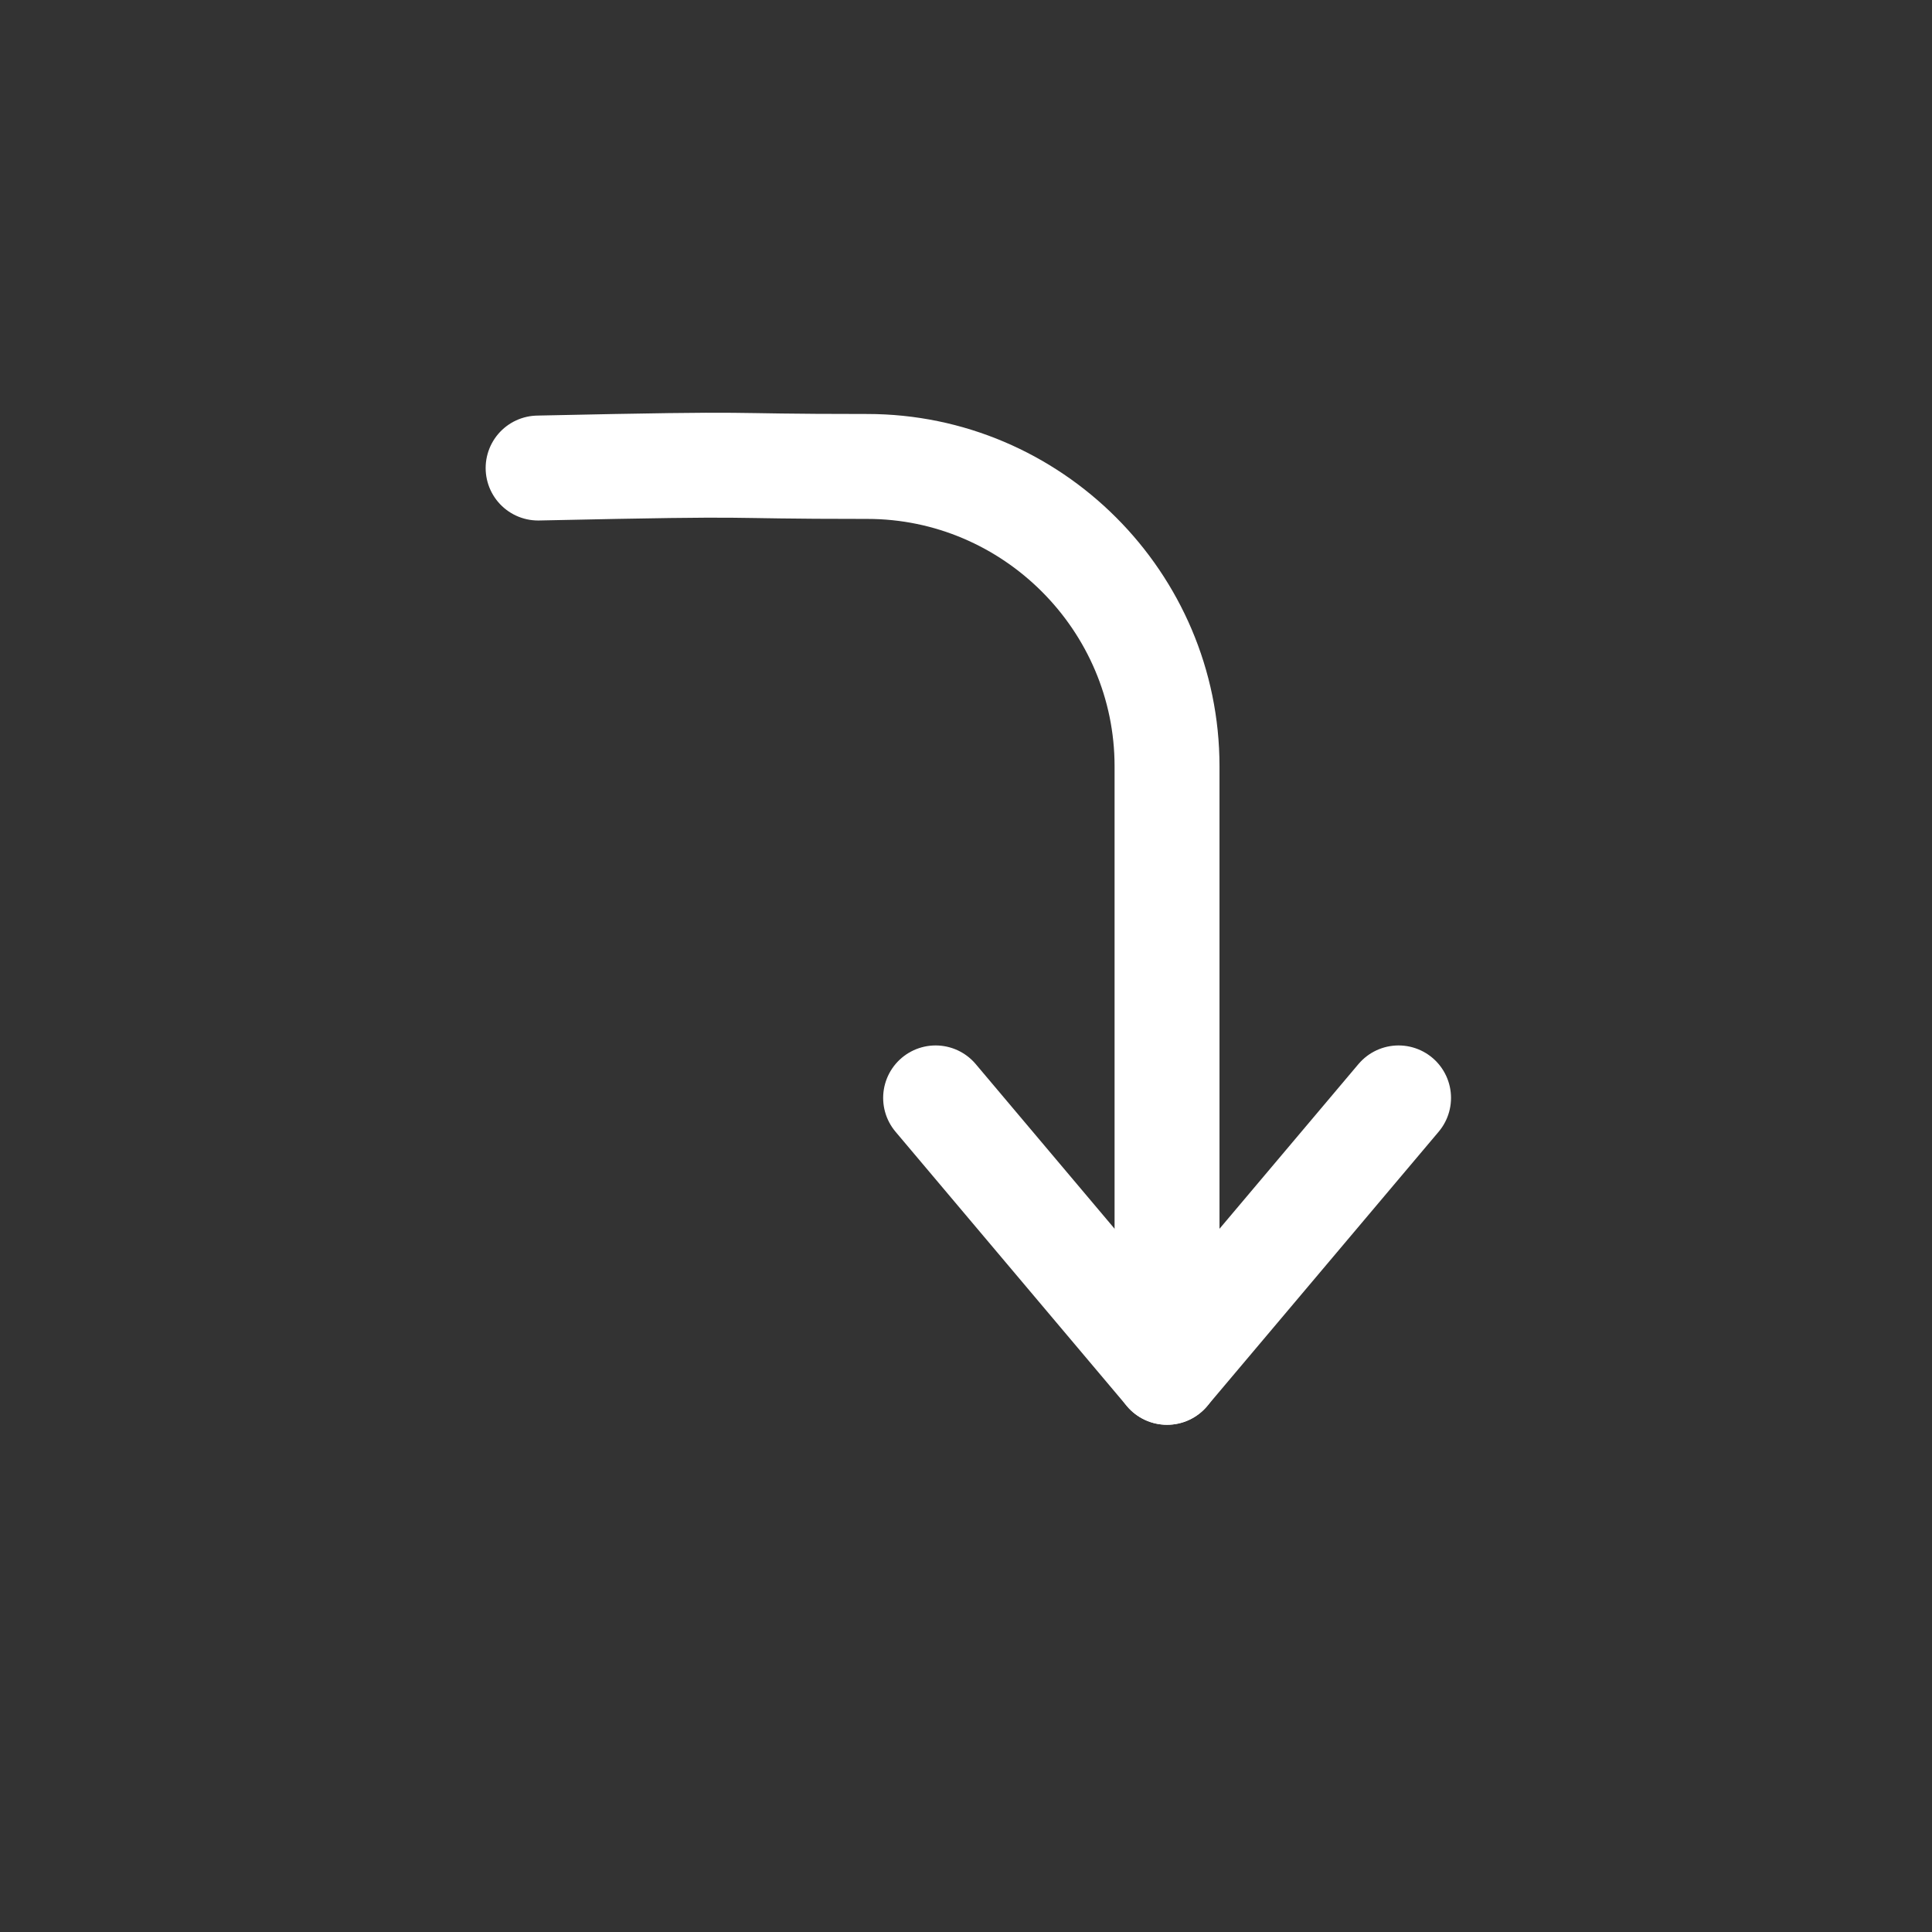 <?xml version="1.0" encoding="UTF-8" standalone="no"?>
<!-- Generator: Adobe Illustrator 13.0.0, SVG Export Plug-In . SVG Version: 6.00 Build 14948)  -->
<svg
   xmlns:dc="http://purl.org/dc/elements/1.1/"
   xmlns:cc="http://creativecommons.org/ns#"
   xmlns:rdf="http://www.w3.org/1999/02/22-rdf-syntax-ns#"
   xmlns:svg="http://www.w3.org/2000/svg"
   xmlns="http://www.w3.org/2000/svg"
   xmlns:sodipodi="http://sodipodi.sourceforge.net/DTD/sodipodi-0.dtd"
   xmlns:inkscape="http://www.inkscape.org/namespaces/inkscape"
   version="1.1"
   x="0px"
   y="0px"
   width="55px"
   height="55px"
   viewBox="0 0 55 55"
   enable-background="new 0 0 55 55"
   xml:space="preserve"
   id="svg2"
   sodipodi:version="0.32"
   inkscape:version="0.46"
   sodipodi:docname="rotate_clockwise.svg"
   inkscape:output_extension="org.inkscape.output.svg.inkscape"><rect x="0" y="0" width="55" height="55" fill="#333333" stroke="none"/><defs
   id="defs12"><inkscape:perspective
     sodipodi:type="inkscape:persp3d"
     inkscape:vp_x="0 : 27.5 : 1"
     inkscape:vp_y="0 : 1000 : 0"
     inkscape:vp_z="55 : 27.5 : 1"
     inkscape:persp3d-origin="27.5 : 18.333333 : 1"
     id="perspective16" /></defs><sodipodi:namedview
   inkscape:window-height="976"
   inkscape:window-width="1680"
   inkscape:pageshadow="2"
   inkscape:pageopacity="0.0"
   guidetolerance="10.0"
   gridtolerance="10.0"
   objecttolerance="10.0"
   borderopacity="1.0"
   bordercolor="#666666"
   pagecolor="#ffffff"
   id="base"
   showgrid="false"
   inkscape:zoom="8.3636364"
   inkscape:cx="27.5"
   inkscape:cy="27.5"
   inkscape:window-x="0"
   inkscape:window-y="24"
   inkscape:current-layer="svg2" />

<g
   id="Undo"
   transform="matrix(0,-1,-1,0,54.158,54.158)">
	<g
   display="inline"
   id="g5"
   style="display:inline">
		<polyline
   points="    22.903,27.523 15.091,20.935 22.903,14.344   "
   id="polyline7"
   style="fill:none;stroke:#ffffff;stroke-width:2.987;stroke-linecap:round;stroke-linejoin:round" />
		<path
   d="M 15.091,20.935 L 32.345,20.935 C 37.038,20.935 40.879,24.776 40.879,29.469 C 40.879,34.162 40.984,31.904 40.834,38.839"
   id="path9"
   style="fill:none;stroke:#ffffff;stroke-width:2.987;stroke-linecap:round"
   sodipodi:nodetypes="ccsc" />
	</g>
</g>
</svg>
